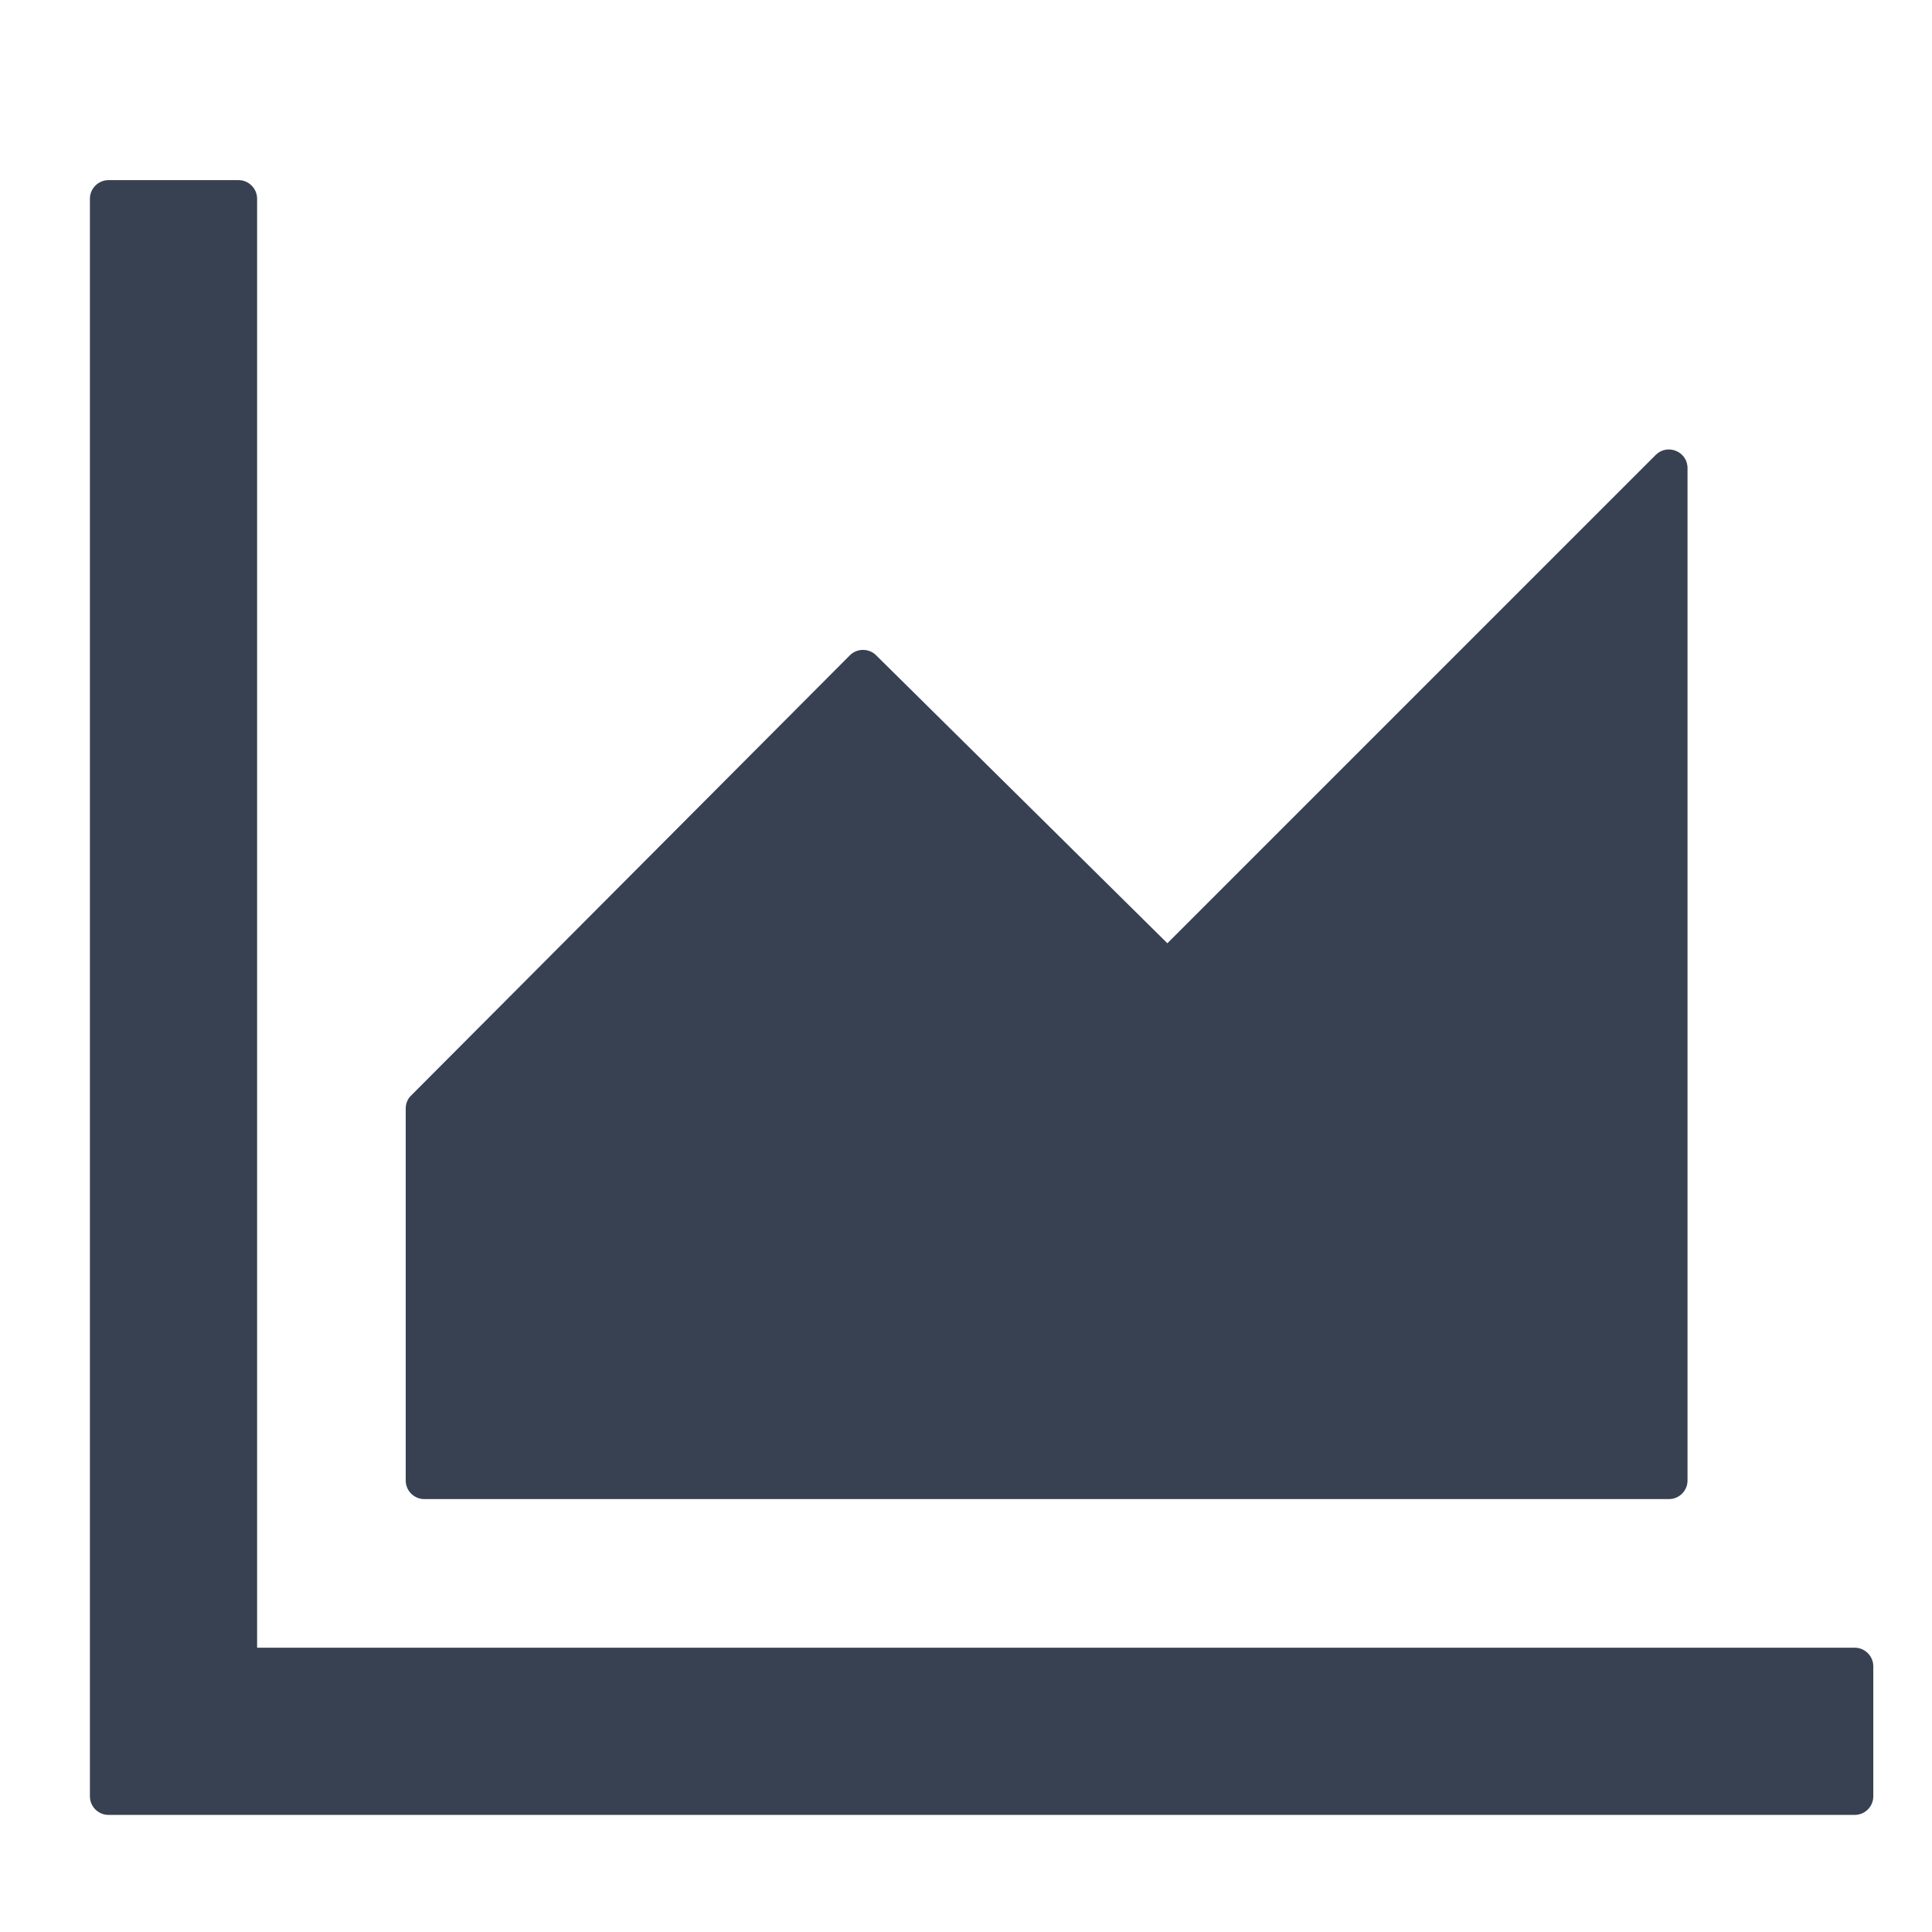 <svg xmlns="http://www.w3.org/2000/svg" width="16" height="16" viewBox="0 0 13 12" fill="none">
  <path d="M12.48 10.587H1.73V0.837C1.73 0.769 1.674 0.712 1.605 0.712H0.73C0.661 0.712 0.605 0.769 0.605 0.837V11.587C0.605 11.656 0.661 11.712 0.73 11.712H12.48C12.549 11.712 12.605 11.656 12.605 11.587V10.712C12.605 10.644 12.549 10.587 12.48 10.587ZM2.855 9.587H11.23C11.299 9.587 11.355 9.531 11.355 9.462V2.65C11.355 2.537 11.219 2.483 11.141 2.561L7.855 5.847L5.895 3.909C5.872 3.886 5.84 3.873 5.807 3.873C5.774 3.873 5.742 3.886 5.719 3.909L2.766 6.872C2.754 6.883 2.745 6.897 2.739 6.912C2.733 6.927 2.73 6.943 2.73 6.959V9.462C2.73 9.531 2.786 9.587 2.855 9.587Z" fill="#374151"/>
</svg>
